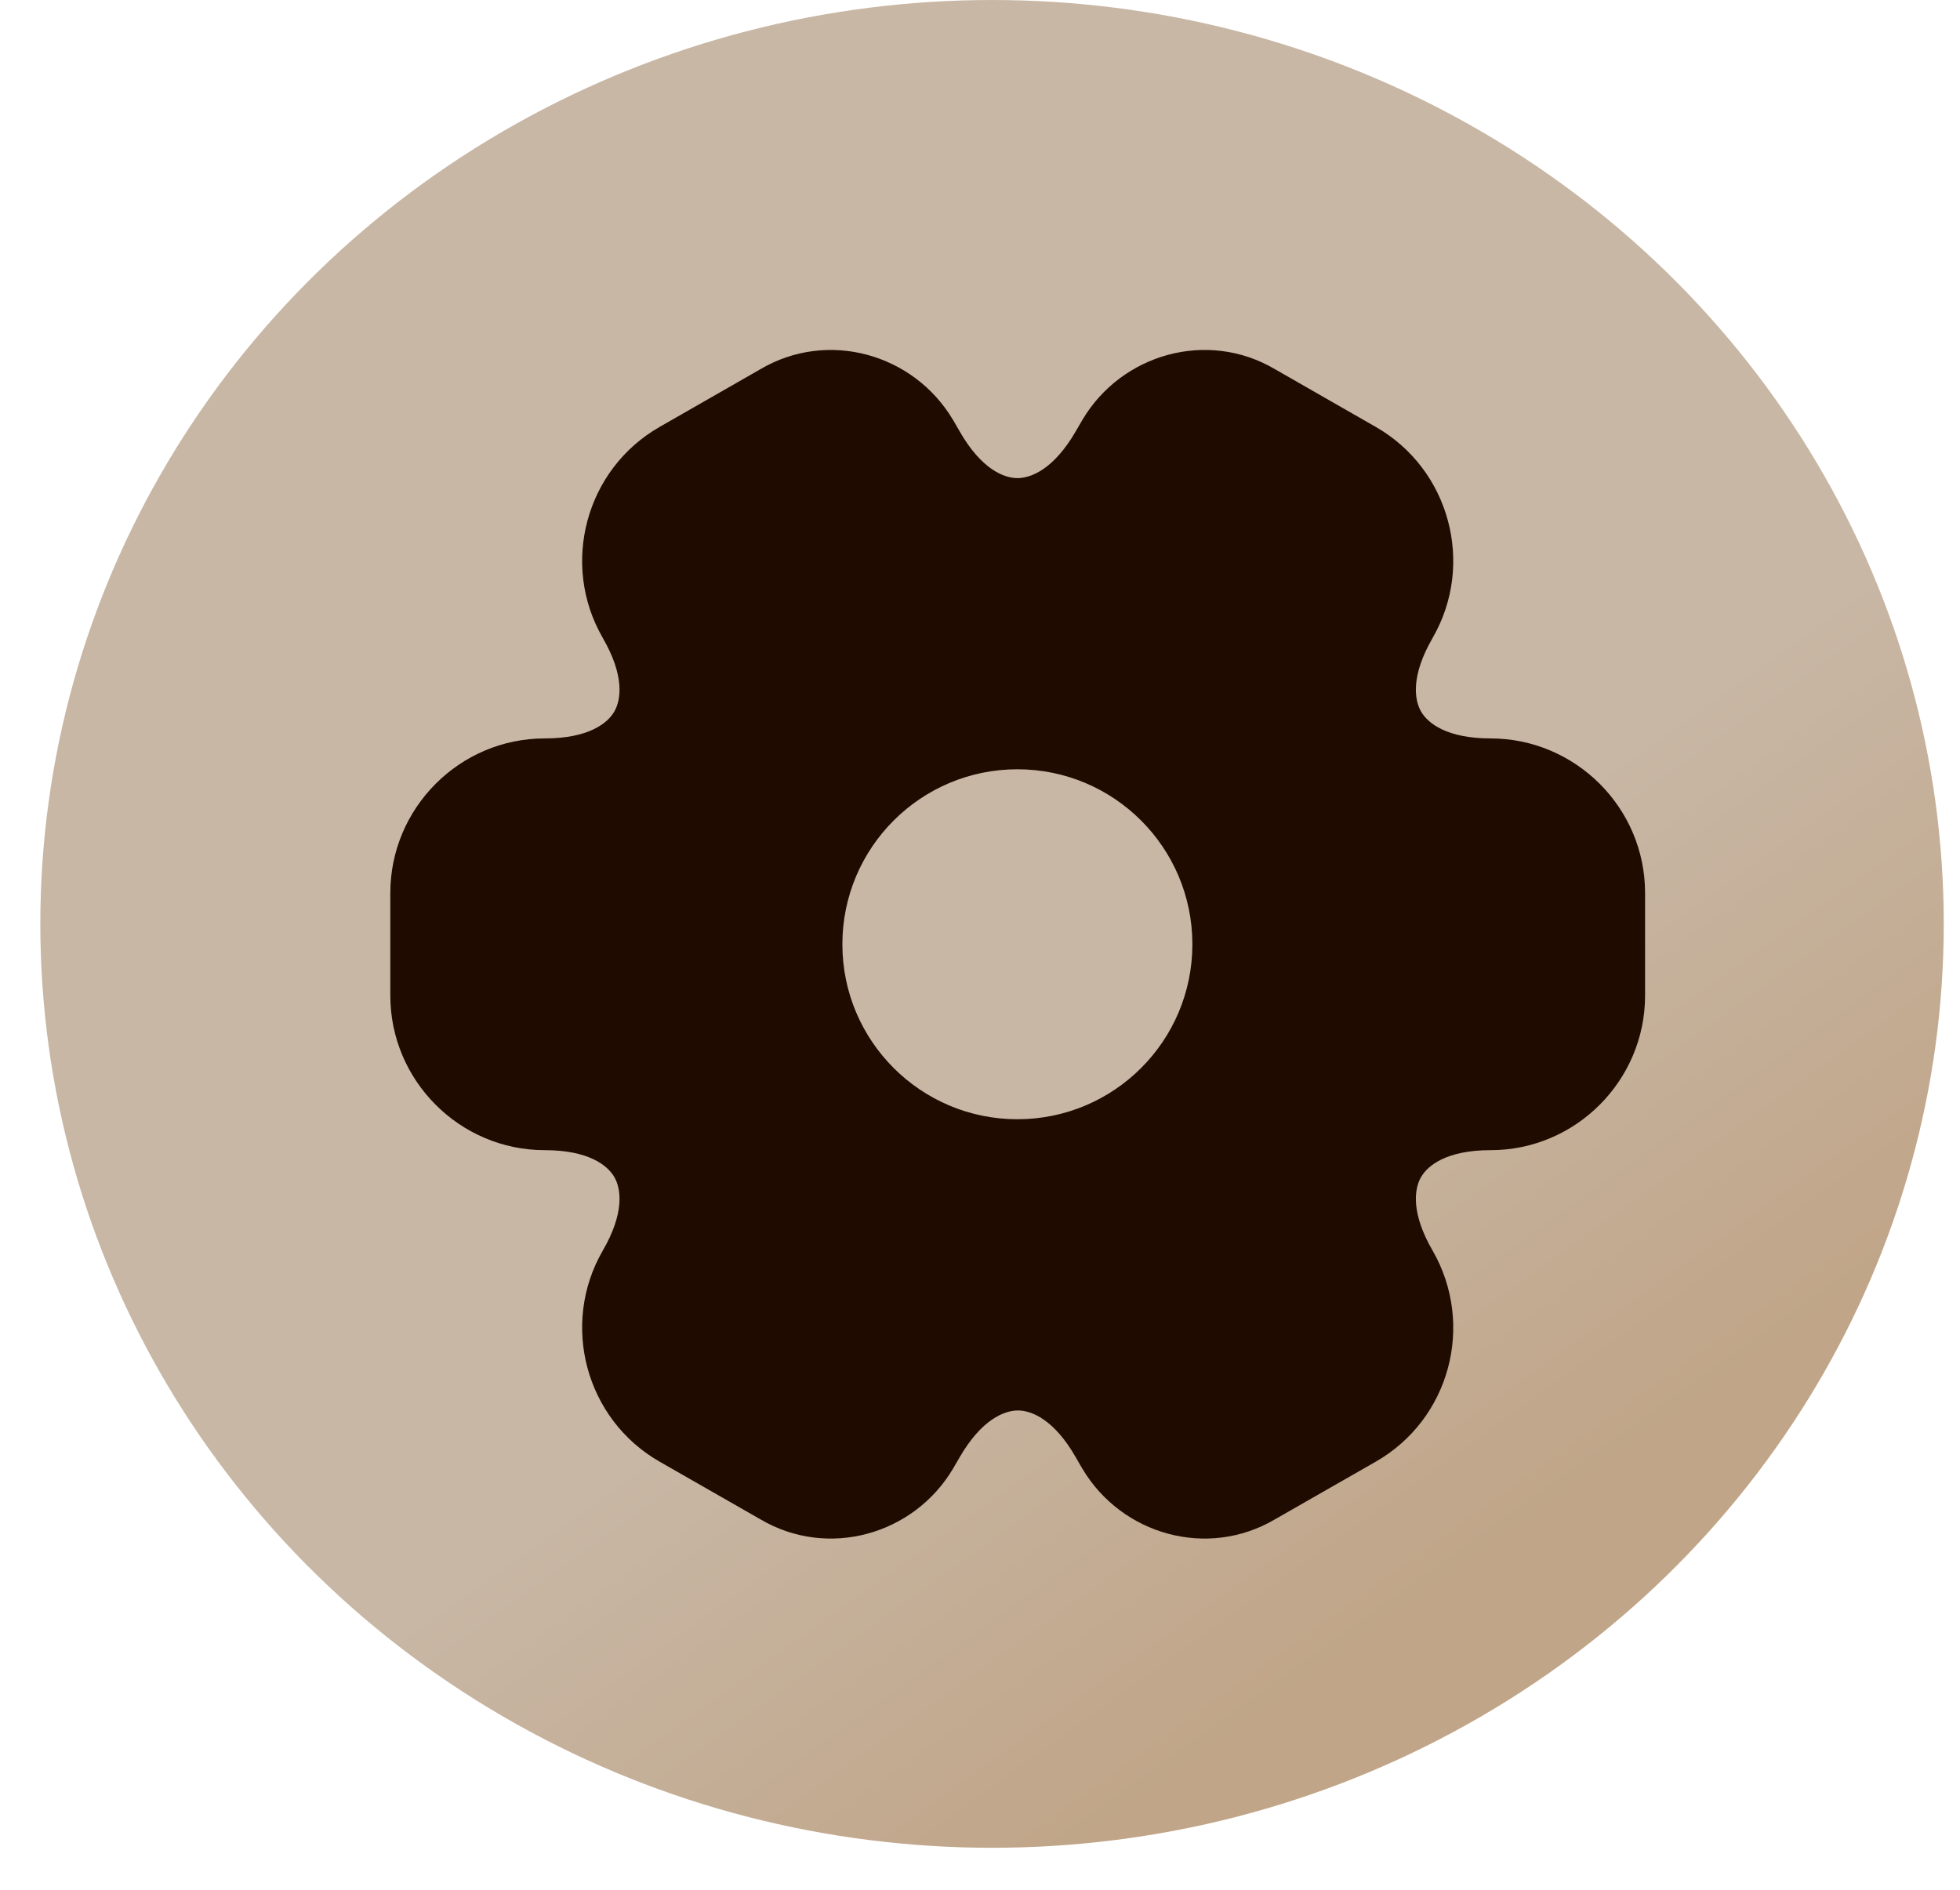 <svg width="28" height="27" viewBox="0 0 28 27" fill="none" xmlns="http://www.w3.org/2000/svg">
<ellipse cx="14.172" cy="13.2" rx="13.596" ry="13.2" fill="url(#paint0_linear_301_68)"/>
<path fill-rule="evenodd" clip-rule="evenodd" d="M13.613 5.997C13.053 5.056 11.828 4.705 10.861 5.276L9.424 6.099C8.364 6.705 8.004 8.064 8.61 9.112L8.61 9.113C8.923 9.652 8.874 9.996 8.776 10.166C8.679 10.335 8.405 10.55 7.784 10.55C6.562 10.55 5.576 11.548 5.576 12.758V14.225C5.576 15.434 6.562 16.433 7.784 16.433C8.405 16.433 8.679 16.648 8.776 16.817C8.874 16.986 8.923 17.331 8.61 17.87L8.61 17.87C8.004 18.919 8.364 20.278 9.424 20.884L10.861 21.706C11.828 22.277 13.053 21.927 13.613 20.986L13.709 20.821C14.021 20.282 14.345 20.152 14.542 20.152C14.737 20.152 15.059 20.281 15.367 20.819L15.368 20.821L15.46 20.98L15.464 20.986C16.024 21.927 17.249 22.277 18.216 21.706L19.653 20.884C20.714 20.277 21.071 18.928 20.469 17.873L20.467 17.87C20.154 17.331 20.203 16.986 20.301 16.817C20.398 16.648 20.672 16.433 21.293 16.433C22.515 16.433 23.501 15.434 23.501 14.225V12.758C23.501 11.536 22.502 10.55 21.293 10.55C20.672 10.55 20.398 10.335 20.301 10.166C20.203 9.996 20.154 9.652 20.467 9.113L20.467 9.112C21.073 8.064 20.713 6.705 19.653 6.099L18.216 5.276C17.25 4.705 16.024 5.055 15.464 5.997L15.368 6.162C15.056 6.701 14.732 6.831 14.535 6.831C14.34 6.831 14.018 6.702 13.71 6.164L13.709 6.162L13.617 6.003L13.613 5.997ZM17.034 13.491C17.034 14.872 15.915 15.991 14.534 15.991C13.154 15.991 12.034 14.872 12.034 13.491C12.034 12.111 13.154 10.991 14.534 10.991C15.915 10.991 17.034 12.111 17.034 13.491Z" fill="#200B00"/>
<defs>
<linearGradient id="paint0_linear_301_68" x1="11.093" y1="19.331" x2="15.989" y2="26.158" gradientUnits="userSpaceOnUse">
<stop stop-color="#C8B7A5"/>
<stop offset="1" stop-color="#C0A588"/>
</linearGradient>
</defs>
</svg>
